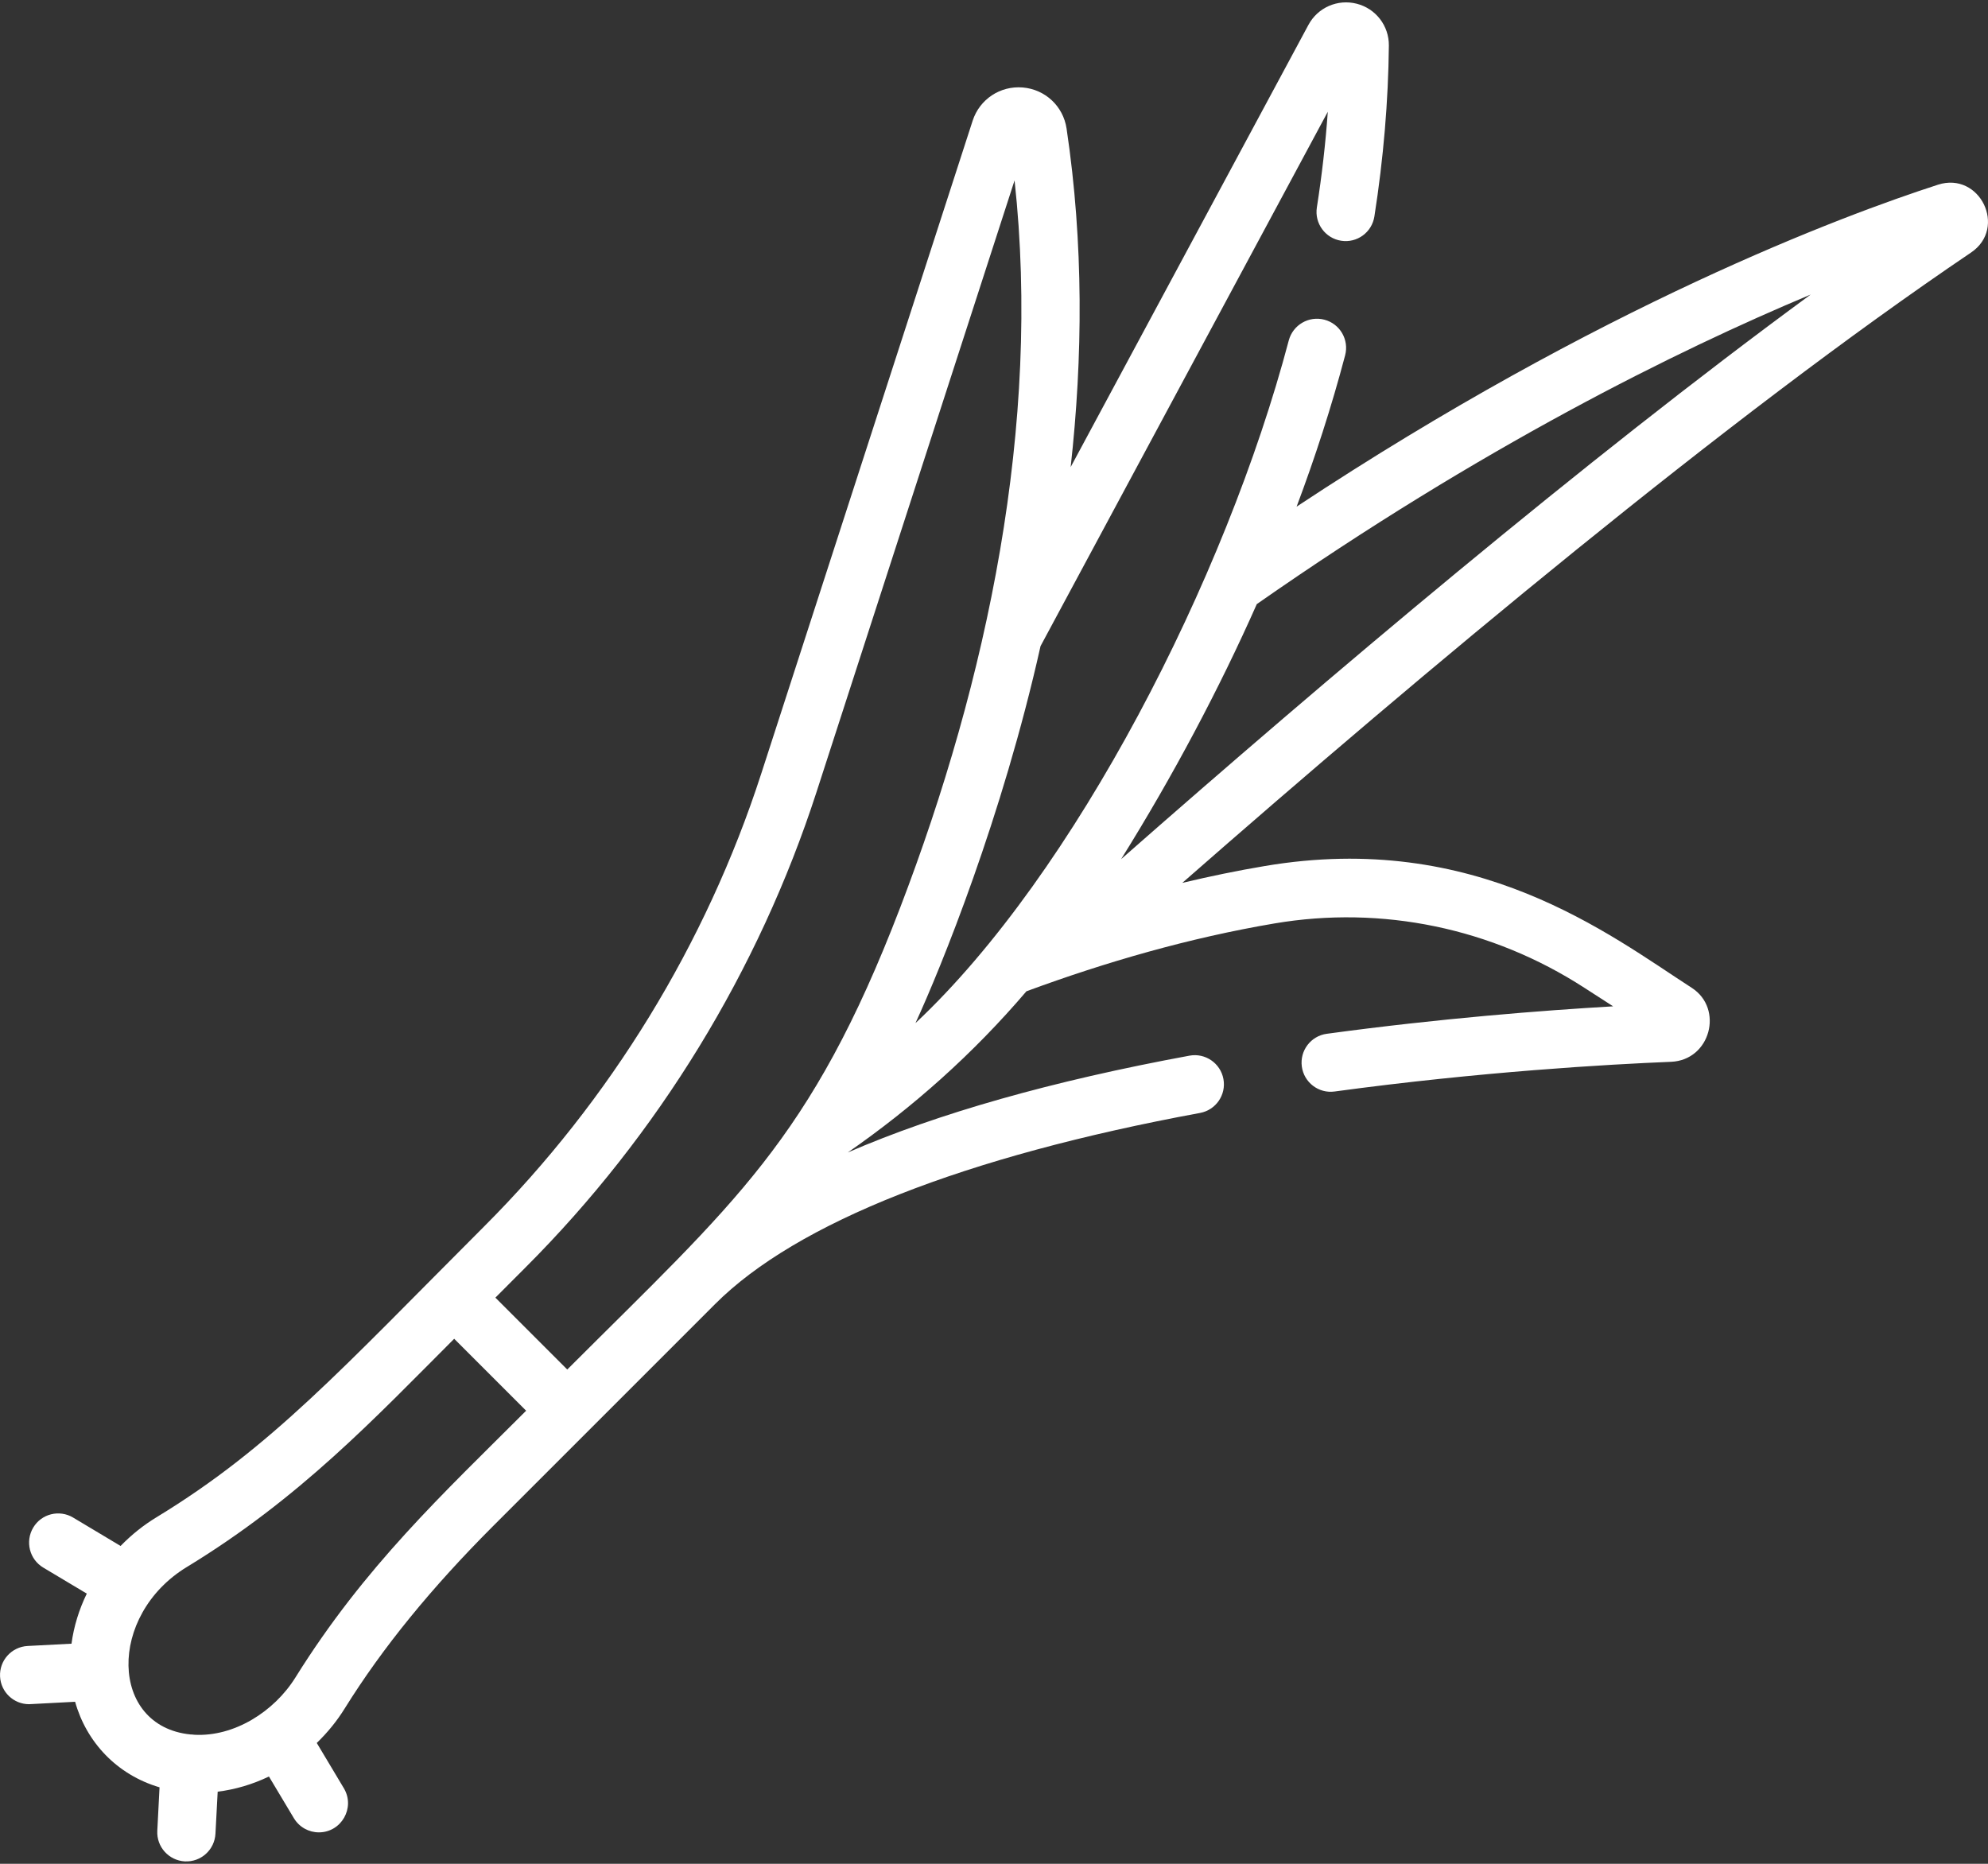 <svg width="32" height="30" viewBox="0 0 32 30" fill="none" xmlns="http://www.w3.org/2000/svg">
<rect x="0" y="0" width="32" height="30" fill="#333333" stroke="none"/>
<path d="M31.195 2.973C29.665 3.468 25.765 4.919 20.871 8.155C21.164 7.375 21.43 6.56 21.652 5.719C21.718 5.468 21.569 5.212 21.319 5.146C21.068 5.08 20.812 5.229 20.745 5.479C19.732 9.315 17.298 14.066 14.736 16.468C15.144 15.582 16.133 13.156 16.749 10.4L21.373 1.799C21.337 2.307 21.278 2.822 21.197 3.339C21.157 3.595 21.332 3.835 21.588 3.875C21.844 3.915 22.083 3.74 22.123 3.484C22.269 2.552 22.347 1.627 22.356 0.733C22.359 0.416 22.147 0.139 21.839 0.06C21.531 -0.019 21.211 0.121 21.061 0.401L17.234 7.518C17.43 5.757 17.444 3.916 17.168 2.068C17.114 1.709 16.824 1.438 16.462 1.408C16.099 1.378 15.768 1.598 15.656 1.944L12.252 12.457C11.366 15.191 9.824 17.71 7.792 19.742C5.498 22.037 4.366 23.299 2.519 24.422C2.312 24.548 2.122 24.698 1.941 24.884L1.177 24.427C0.955 24.294 0.667 24.366 0.535 24.588C0.402 24.811 0.474 25.099 0.696 25.232L1.397 25.651C1.272 25.908 1.188 26.18 1.151 26.457L0.444 26.494C0.186 26.508 -0.013 26.728 0.001 26.987C0.014 27.237 0.221 27.431 0.468 27.431C0.489 27.431 1.189 27.393 1.209 27.392C1.391 28.041 1.88 28.566 2.568 28.769L2.532 29.468C2.518 29.727 2.717 29.947 2.975 29.961C3.236 29.974 3.454 29.774 3.468 29.517L3.504 28.839C3.782 28.805 4.062 28.723 4.329 28.595L4.73 29.265C4.818 29.412 4.973 29.494 5.133 29.494C5.495 29.494 5.722 29.097 5.535 28.784L5.099 28.055C5.279 27.88 5.426 27.698 5.551 27.496C6.159 26.52 6.941 25.561 7.94 24.561C8.061 24.44 11.531 20.971 11.511 20.99C12.823 19.678 15.523 18.614 19.317 17.914C19.571 17.867 19.74 17.623 19.693 17.368C19.646 17.114 19.401 16.945 19.147 16.992C16.935 17.4 15.098 17.921 13.647 18.55C14.696 17.822 15.662 16.964 16.522 15.956C17.803 15.483 19.15 15.095 20.514 14.864C22.246 14.57 24.017 14.938 25.502 15.899L25.966 16.198C24.834 16.264 23.188 16.391 21.356 16.64C21.099 16.675 20.92 16.912 20.955 17.168C20.99 17.424 21.226 17.604 21.482 17.569C23.841 17.249 25.887 17.132 26.897 17.091C27.534 17.065 27.748 16.236 27.234 15.902C25.902 15.041 23.758 13.363 20.357 13.94C19.922 14.013 19.48 14.104 19.031 14.211C22.906 10.816 27.815 6.708 31.727 4.065C32.314 3.669 31.869 2.756 31.195 2.973ZM4.756 27C4.411 27.554 3.767 27.957 3.13 27.923C3.096 27.918 3.087 27.919 3.066 27.918C1.761 27.786 1.73 26 3.007 25.223C4.831 24.113 6.036 22.824 7.311 21.549L8.469 22.707C7.133 24.043 5.871 25.211 4.756 27ZM9.131 22.044L7.974 20.887L8.455 20.405C10.592 18.269 12.213 15.62 13.144 12.746L16.331 2.904C16.759 6.835 15.895 10.942 14.489 14.611C13.046 18.37 11.815 19.36 9.131 22.044ZM18.046 13.829C18.879 12.494 19.631 11.077 20.23 9.724C23.849 7.196 26.994 5.642 29.146 4.741C25.493 7.419 21.355 10.919 18.046 13.829Z" fill="white"/>
</svg>
